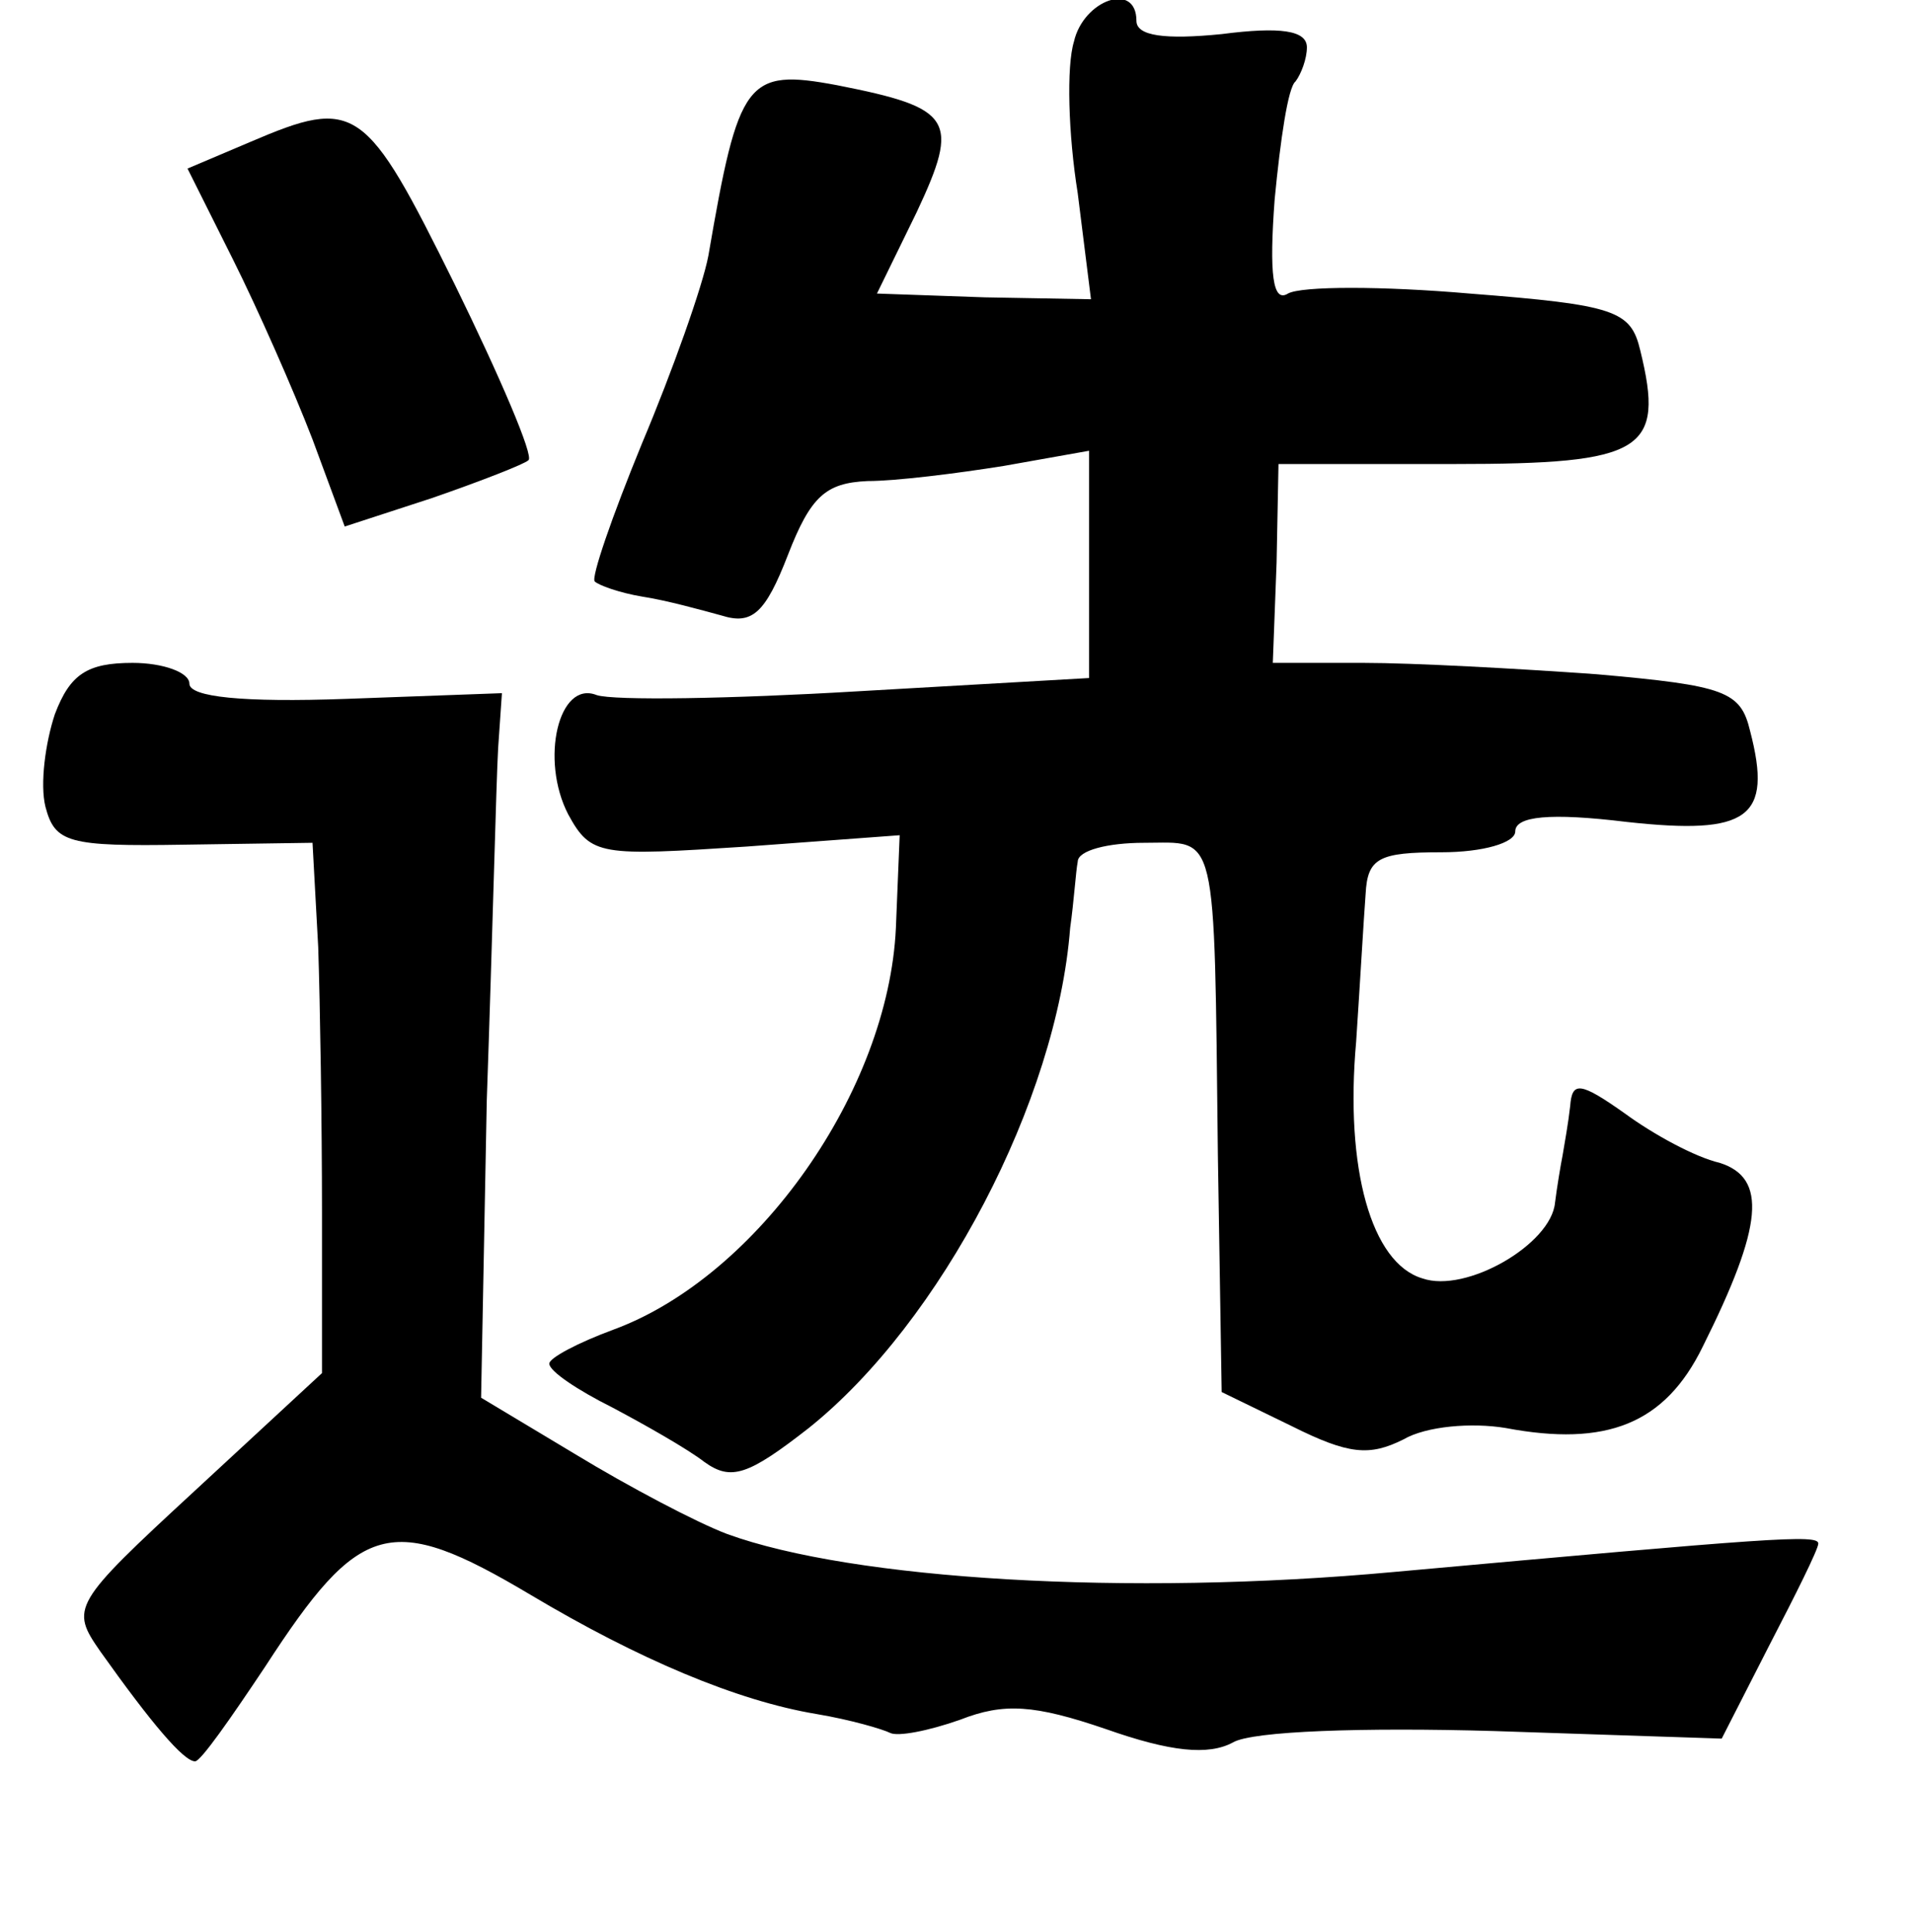 <?xml version="1.0" standalone="no"?>
<!DOCTYPE svg PUBLIC "-//W3C//DTD SVG 20010904//EN"
 "http://www.w3.org/TR/2001/REC-SVG-20010904/DTD/svg10.dtd">
<svg version="1.0" xmlns="http://www.w3.org/2000/svg"
 width="101pt" height="102pt" viewBox="0 0 101 102"
 preserveAspectRatio="xMidYMid meet">
<g transform="translate(0,102) scale(0.1,-0.1)"
fill="#000000" stroke="none">
<path d="M567 998 c-4 -13 -3 -49 2 -80 l7 -56 -56 1 -57 2 21 43 c23 49 19
55 -42 67 -48 9 -52 3 -68 -90 -3 -16 -19 -61 -35 -99 -16 -39 -27 -71 -25
-73 2 -2 13 -6 25 -8 13 -2 31 -7 42 -10 16 -5 23 1 35 32 12 31 20 38 42 39
15 0 47 4 72 8 l45 8 0 -60 0 -60 -122 -7 c-67 -4 -129 -5 -138 -2 -20 8 -30
-34 -15 -63 12 -22 17 -22 94 -17 l81 6 -2 -49 c-4 -86 -73 -184 -149 -212
-19 -7 -34 -15 -34 -18 0 -4 15 -14 33 -23 17 -9 40 -22 49 -29 14 -10 23 -7
55 18 70 56 131 173 138 264 2 14 3 30 4 35 0 6 16 10 35 10 39 0 37 10 39
-165 l2 -125 37 -18 c30 -15 41 -16 59 -7 12 7 36 9 54 6 53 -10 84 2 104 43
32 64 34 89 9 97 -13 3 -35 15 -50 26 -24 17 -28 17 -29 4 -1 -9 -3 -20 -4
-26 -1 -5 -3 -17 -4 -25 -2 -22 -47 -48 -70 -40 -27 8 -41 58 -35 125 2 30 4
65 5 78 1 19 7 22 40 22 22 0 39 5 39 11 0 8 18 10 59 5 64 -7 77 2 65 48 -5
21 -13 24 -81 30 -42 3 -97 6 -123 6 l-48 0 2 53 1 52 93 0 c100 0 111 7 98
60 -5 21 -13 24 -90 30 -46 4 -89 4 -96 0 -8 -5 -10 10 -7 50 3 31 7 59 11 62
3 4 6 12 6 18 0 9 -14 11 -45 7 -30 -3 -45 -1 -45 7 0 21 -28 11 -33 -11z"/>
<path d="M132 945 l-33 -14 24 -48 c13 -26 32 -69 42 -95 l17 -46 46 15 c26 9
49 18 51 20 3 2 -15 44 -39 93 -47 95 -52 99 -108 75z"/>
<path d="M29 643 c-5 -15 -8 -37 -5 -49 5 -19 12 -21 73 -20 l68 1 3 -55 c1
-30 2 -93 2 -140 l0 -85 -67 -62 c-65 -60 -66 -62 -50 -85 27 -38 44 -58 50
-58 3 0 19 23 37 50 50 77 66 82 140 38 57 -34 109 -56 151 -63 18 -3 35 -8
39 -10 4 -2 20 1 37 7 23 9 39 8 77 -5 34 -12 54 -14 67 -7 10 6 69 8 138 6
l120 -4 25 49 c14 27 26 51 26 54 0 5 -25 3 -224 -15 -141 -13 -286 -4 -352
20 -16 6 -52 25 -80 42 l-50 30 3 157 c3 86 5 169 6 186 l2 29 -82 -3 c-55 -2
-83 1 -83 8 0 6 -14 11 -30 11 -24 0 -33 -6 -41 -27z"/>
</g>
</svg>
